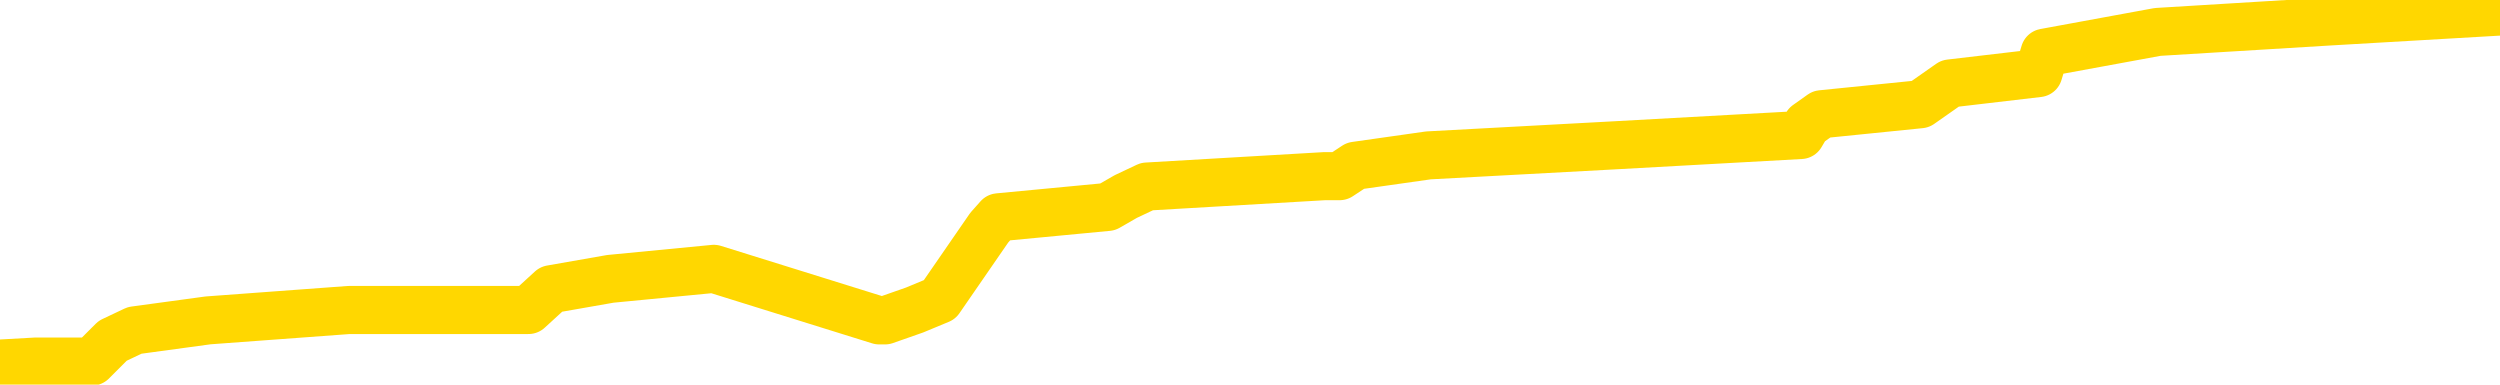 <svg xmlns="http://www.w3.org/2000/svg" version="1.1" viewBox="0 0 6500 1000">
	<path fill="none" stroke="gold" stroke-width="125" stroke-linecap="round" stroke-linejoin="round" d="M0 8646  L-99357 8646 L-99173 8620 L-98683 8566 L-98389 8539 L-98078 8486 L-97844 8459 L-97790 8405 L-97731 8352 L-97578 8325 L-97537 8272 L-97405 8245 L-97112 8218 L-96571 8218 L-95961 8191 L-95913 8191 L-95273 8165 L-95240 8165 L-94714 8165 L-94582 8138 L-94191 8084 L-93863 8031 L-93746 7977 L-93535 7924 L-92818 7924 L-92248 7897 L-92141 7897 L-91966 7870 L-91745 7817 L-91343 7790 L-91318 7736 L-90390 7683 L-90302 7629 L-90220 7576 L-90150 7522 L-89853 7496 L-89701 7442 L-87810 7469 L-87710 7469 L-87447 7469 L-87154 7496 L-87012 7442 L-86763 7442 L-86728 7415 L-86569 7389 L-86106 7335 L-85853 7308 L-85641 7255 L-85389 7228 L-85040 7201 L-84113 7148 L-84019 7094 L-83609 7067 L-82438 7014 L-81249 6987 L-81156 6934 L-81129 6880 L-80863 6827 L-80564 6773 L-80435 6720 L-80398 6666 L-79583 6666 L-79199 6693 L-78139 6720 L-78078 6720 L-77812 7255 L-77341 7763 L-77149 8272 L-76885 8780 L-76548 8753 L-76413 8727 L-75957 8700 L-75214 8673 L-75196 8646 L-75031 8593 L-74963 8593 L-74447 8566 L-73418 8566 L-73222 8539 L-72733 8512 L-72371 8486 L-71963 8486 L-71577 8512 L-69874 8512 L-69776 8512 L-69704 8512 L-69642 8512 L-69458 8486 L-69122 8486 L-68481 8459 L-68404 8432 L-68343 8432 L-68156 8405 L-68077 8405 L-67900 8379 L-67880 8352 L-67650 8352 L-67263 8325 L-66374 8325 L-66335 8298 L-66246 8272 L-66219 8218 L-65211 8191 L-65061 8138 L-65037 8111 L-64904 8084 L-64864 8058 L-63606 8031 L-63548 8031 L-63008 8004 L-62956 8004 L-62909 8004 L-62514 7977 L-62375 7951 L-62175 7924 L-62028 7924 L-61863 7924 L-61587 7951 L-61228 7951 L-60675 7924 L-60031 7897 L-59772 7843 L-59618 7817 L-59217 7790 L-59177 7763 L-59056 7736 L-58995 7763 L-58981 7763 L-58887 7763 L-58594 7736 L-58442 7629 L-58112 7576 L-58034 7522 L-57958 7496 L-57732 7415 L-57665 7362 L-57437 7308 L-57385 7255 L-57220 7228 L-56214 7201 L-56031 7175 L-55480 7148 L-55087 7094 L-54690 7067 L-53840 7014 L-53761 6987 L-53182 6960 L-52741 6960 L-52500 6934 L-52343 6934 L-51942 6880 L-51921 6880 L-51477 6853 L-51071 6827 L-50935 6773 L-50760 6720 L-50624 6666 L-50373 6613 L-49374 6586 L-49291 6559 L-49156 6532 L-49117 6506 L-48227 6479 L-48012 6452 L-47568 6425 L-47451 6398 L-47394 6372 L-46718 6372 L-46618 6345 L-46589 6345 L-45247 6318 L-44841 6291 L-44802 6265 L-43874 6238 L-43775 6211 L-43642 6184 L-43238 6158 L-43212 6131 L-43119 6104 L-42903 6077 L-42492 6024 L-41338 5970 L-41046 5917 L-41018 5863 L-40410 5837 L-40160 5783 L-40140 5756 L-39210 5729 L-39159 5676 L-39037 5649 L-39019 5596 L-38863 5569 L-38688 5515 L-38551 5489 L-38495 5462 L-38387 5435 L-38302 5408 L-38069 5382 L-37994 5355 L-37685 5328 L-37567 5301 L-37398 5275 L-37306 5248 L-37204 5248 L-37180 5221 L-37103 5221 L-37005 5168 L-36639 5141 L-36534 5114 L-36030 5087 L-35579 5061 L-35540 5034 L-35516 5007 L-35476 4980 L-35347 4953 L-35246 4927 L-34805 4900 L-34522 4873 L-33930 4846 L-33800 4820 L-33525 4766 L-33373 4739 L-33219 4713 L-33134 4659 L-33056 4632 L-32870 4606 L-32820 4606 L-32792 4579 L-32713 4552 L-32690 4525 L-32406 4472 L-31802 4418 L-30807 4392 L-30509 4365 L-29775 4338 L-29531 4311 L-29441 4284 L-28863 4258 L-28165 4231 L-27413 4204 L-27094 4177 L-26711 4124 L-26634 4097 L-26000 4070 L-25814 4044 L-25727 4044 L-25597 4044 L-25284 4017 L-25235 3990 L-25093 3963 L-25071 3937 L-24104 3910 L-23558 3883 L-23080 3883 L-23019 3883 L-22695 3883 L-22674 3856 L-22611 3856 L-22401 3830 L-22324 3803 L-22270 3776 L-22247 3749 L-22208 3723 L-22192 3696 L-21435 3669 L-21419 3642 L-20619 3616 L-20467 3589 L-19561 3562 L-19055 3535 L-18826 3482 L-18785 3482 L-18669 3455 L-18493 3428 L-17739 3455 L-17604 3428 L-17440 3401 L-17122 3375 L-16945 3321 L-15923 3268 L-15900 3214 L-15649 3187 L-15436 3134 L-14802 3107 L-14564 3054 L-14531 3000 L-14353 2947 L-14273 2893 L-14183 2866 L-14119 2813 L-13679 2759 L-13655 2732 L-13114 2706 L-12858 2679 L-12364 2652 L-11486 2625 L-11450 2599 L-11397 2572 L-11356 2545 L-11239 2518 L-10962 2492 L-10755 2438 L-10558 2385 L-10535 2331 L-10484 2278 L-10445 2251 L-10367 2224 L-9770 2170 L-9709 2144 L-9606 2117 L-9452 2090 L-8820 2063 L-8139 2037 L-7836 1983 L-7490 1956 L-7292 1930 L-7244 1876 L-6923 1849 L-6296 1823 L-6149 1796 L-6113 1769 L-6055 1742 L-5978 1689 L-5737 1689 L-5649 1662 L-5555 1635 L-5261 1609 L-5127 1582 L-5067 1555 L-5030 1502 L-4757 1502 L-3751 1475 L-3576 1448 L-3525 1448 L-3232 1421 L-3040 1368 L-2707 1341 L-2200 1314 L-1638 1261 L-1623 1207 L-1607 1180 L-1506 1127 L-1392 1073 L-1353 1020 L-1315 993 L-1249 993 L-1221 966 L-1082 993 L-790 993 L-740 993 L-634 993 L-370 966 L94 940 L239 940 L293 886 L350 859 L541 833 L907 806 L1121 806 L1316 806 L1374 806 L1433 752 L1587 725 L1856 699 L2286 833 L2301 833 L2378 806 L2443 779 L2572 592 L2596 565 L2880 538 L2927 511 L2982 485 L3444 458 L3483 458 L3524 431 L3714 404 L4195 378 L4682 351 L4698 324 L4736 297 L4993 271 L5070 217 L5300 190 L5316 137 L5610 83 L6053 56 L6500 30" />
</svg>
